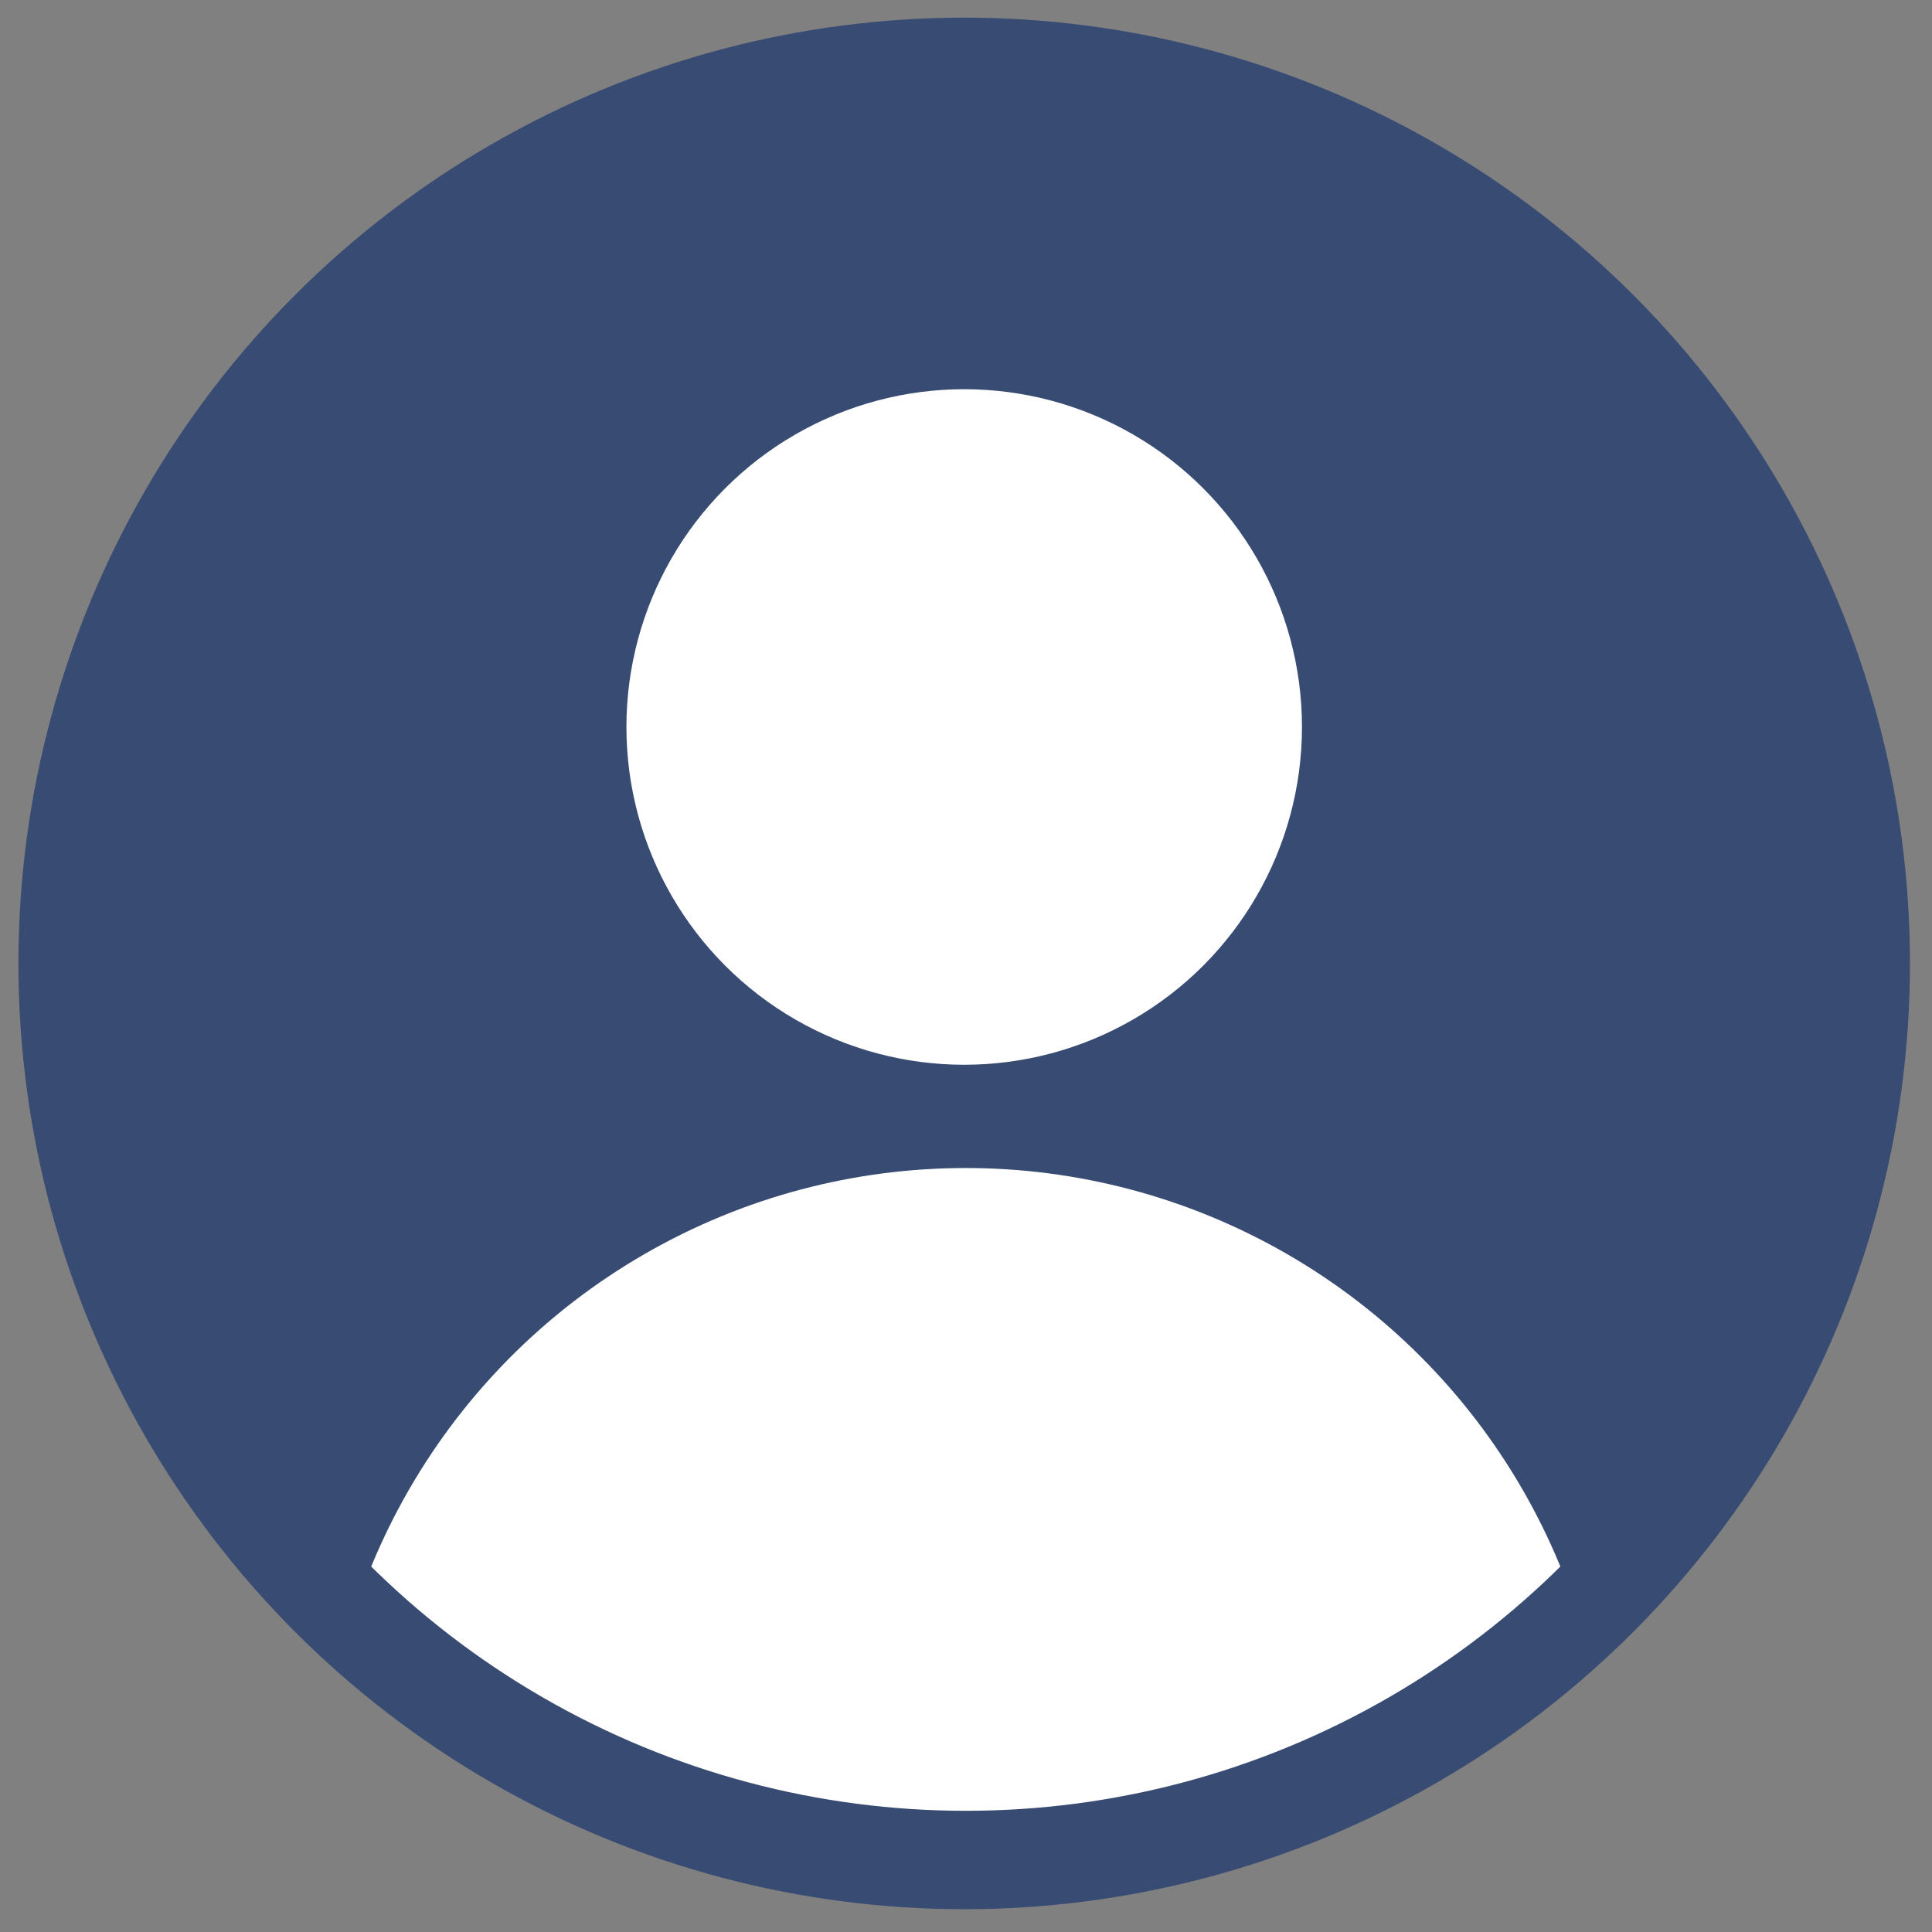 <?xml version="1.0" encoding="UTF-8" standalone="no"?>
<!-- Created with Inkscape (http://www.inkscape.org/) -->

<svg
   width="51mm"
   height="51mm"
   viewBox="0 0 51 51"
   version="1.1"
   id="svg1"
   xml:space="preserve"
   xmlns:inkscape="http://www.inkscape.org/namespaces/inkscape"
   xmlns:sodipodi="http://sodipodi.sourceforge.net/DTD/sodipodi-0.dtd"
   xmlns="http://www.w3.org/2000/svg"
   xmlns:svg="http://www.w3.org/2000/svg"><rect x="0" y="0" width="51" height="51" fill="#808080" stroke="none"/><sodipodi:namedview
     id="namedview1"
     pagecolor="#ffffff"
     bordercolor="#000000"
     borderopacity="0.25"
     inkscape:showpageshadow="2"
     inkscape:pageopacity="0.0"
     inkscape:pagecheckerboard="0"
     inkscape:deskcolor="#d1d1d1"
     inkscape:document-units="mm"><inkscape:page
       x="0"
       y="0"
       width="51"
       height="51"
       id="page2"
       margin="0"
       bleed="0" /></sodipodi:namedview><defs
     id="defs1"><clipPath
       id="circular-border"><circle
         cx="300"
         cy="300"
         r="250"
         id="circle1" /></clipPath></defs><g
     inkscape:label="Layer 1"
     inkscape:groupmode="layer"
     id="layer1"><g
       id="g1"
       transform="matrix(0.337,0,0,0.337,-9.946,-24.589)"><circle
         cx="105.04"
         cy="148.431"
         r="74.083"
         fill="#000000"
         id="circle2"
         style="fill:#384b73;fill-opacity:1;stroke-width:0.265" /><circle
         cx="105.04"
         cy="129.91"
         r="26.458"
         id="circle3"
         style="fill:#ffffff;stroke-width:0.265" /><circle
         cx="300"
         cy="550"
         r="190"
         clip-path="url(#circular-border)"
         id="circle4"
         transform="matrix(0.265,0,0,0.265,25.665,69.056)"
         style="fill:#ffffff" /></g></g></svg>
